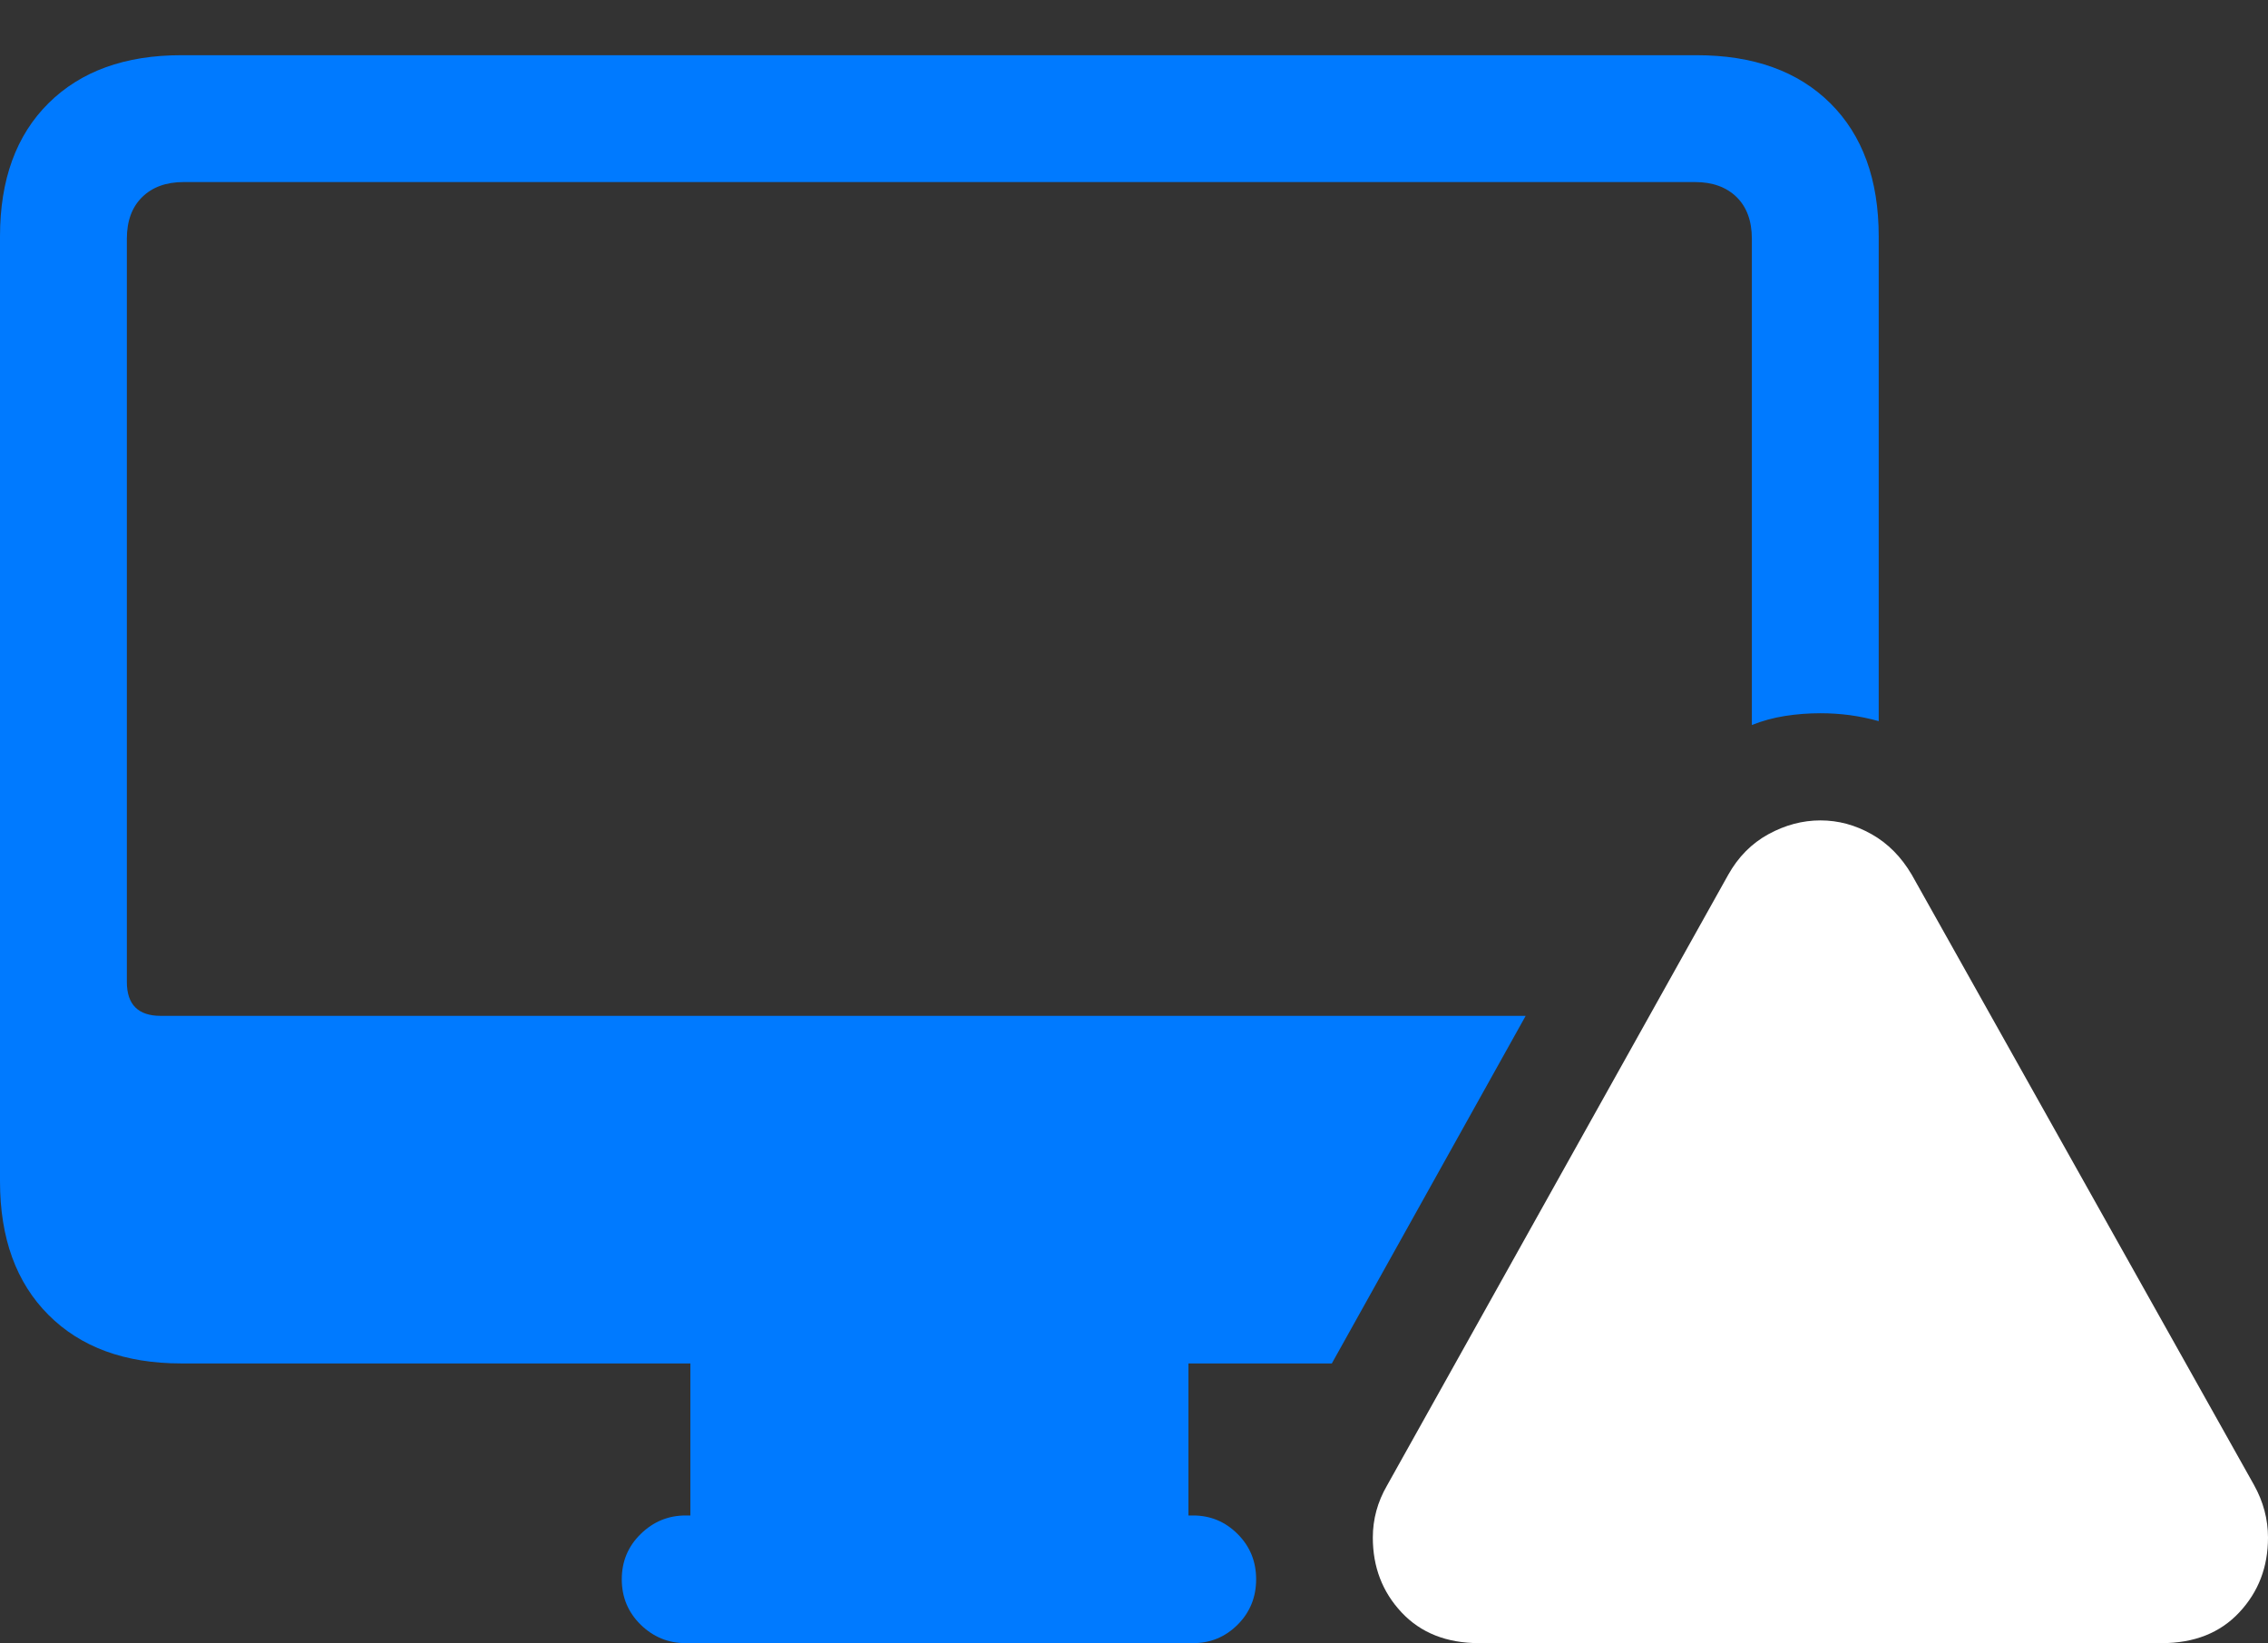 <?xml version="1.0" encoding="UTF-8"?>
<!--Generator: Apple Native CoreSVG 175.5-->
<!DOCTYPE svg
PUBLIC "-//W3C//DTD SVG 1.1//EN"
       "http://www.w3.org/Graphics/SVG/1.1/DTD/svg11.dtd">
<svg version="1.1" xmlns="http://www.w3.org/2000/svg" xmlns:xlink="http://www.w3.org/1999/xlink" width="28.105" height="20.361">
 <rect width="100%" height="100%" fill="#333333" stroke="none"/>
 <g>
  <rect height="20.361" opacity="0" width="28.105" x="0" y="0"/>
  <path d="M2.246 16.895L16.504 16.895L18.906 12.588L1.992 12.588Q1.572 12.588 1.572 12.168L1.572 2.959Q1.572 2.627 1.763 2.441Q1.953 2.256 2.275 2.256L21.006 2.256Q21.328 2.256 21.519 2.441Q21.709 2.627 21.709 2.959L21.709 8.984Q21.904 8.906 22.119 8.872Q22.334 8.838 22.559 8.838Q22.744 8.838 22.925 8.862Q23.105 8.887 23.281 8.936L23.281 2.93Q23.281 1.875 22.681 1.279Q22.08 0.684 21.025 0.684L2.246 0.684Q1.201 0.684 0.601 1.279Q0 1.875 0 2.93L0 14.639Q0 15.693 0.601 16.294Q1.201 16.895 2.246 16.895ZM8.555 19.219L14.727 19.219L14.727 16.768L8.555 16.768ZM8.496 20.361L14.785 20.361Q15.107 20.361 15.337 20.132Q15.566 19.902 15.566 19.57Q15.566 19.238 15.337 19.009Q15.107 18.779 14.785 18.779L8.496 18.779Q8.174 18.779 7.939 19.009Q7.705 19.238 7.705 19.57Q7.705 19.902 7.939 20.132Q8.174 20.361 8.496 20.361Z" fill="#007aff"/>
  <path d="M18.33 20.361L26.787 20.361Q27.393 20.361 27.749 19.98Q28.105 19.6 28.105 19.053Q28.105 18.711 27.93 18.398L23.691 10.84Q23.496 10.508 23.193 10.337Q22.891 10.166 22.559 10.166Q22.227 10.166 21.914 10.337Q21.602 10.508 21.416 10.84L17.188 18.408Q17.012 18.711 17.012 19.053Q17.012 19.6 17.368 19.98Q17.725 20.361 18.33 20.361Z" fill="#ffffff"/>
  <path d="M22.559 18.877Q22.227 18.877 21.982 18.633Q21.738 18.389 21.738 18.047Q21.738 17.715 21.982 17.471Q22.227 17.227 22.559 17.227Q22.9 17.227 23.145 17.471Q23.389 17.715 23.389 18.047Q23.379 18.389 23.14 18.633Q22.9 18.877 22.559 18.877ZM22.559 16.543Q22.305 16.543 22.139 16.387Q21.973 16.23 21.973 15.977L21.895 13.184Q21.885 12.891 22.07 12.7Q22.256 12.51 22.559 12.51Q22.871 12.51 23.057 12.7Q23.242 12.891 23.232 13.184L23.154 15.977Q23.145 16.23 22.983 16.387Q22.822 16.543 22.559 16.543Z" fill="none"/>
 </g>
</svg>
